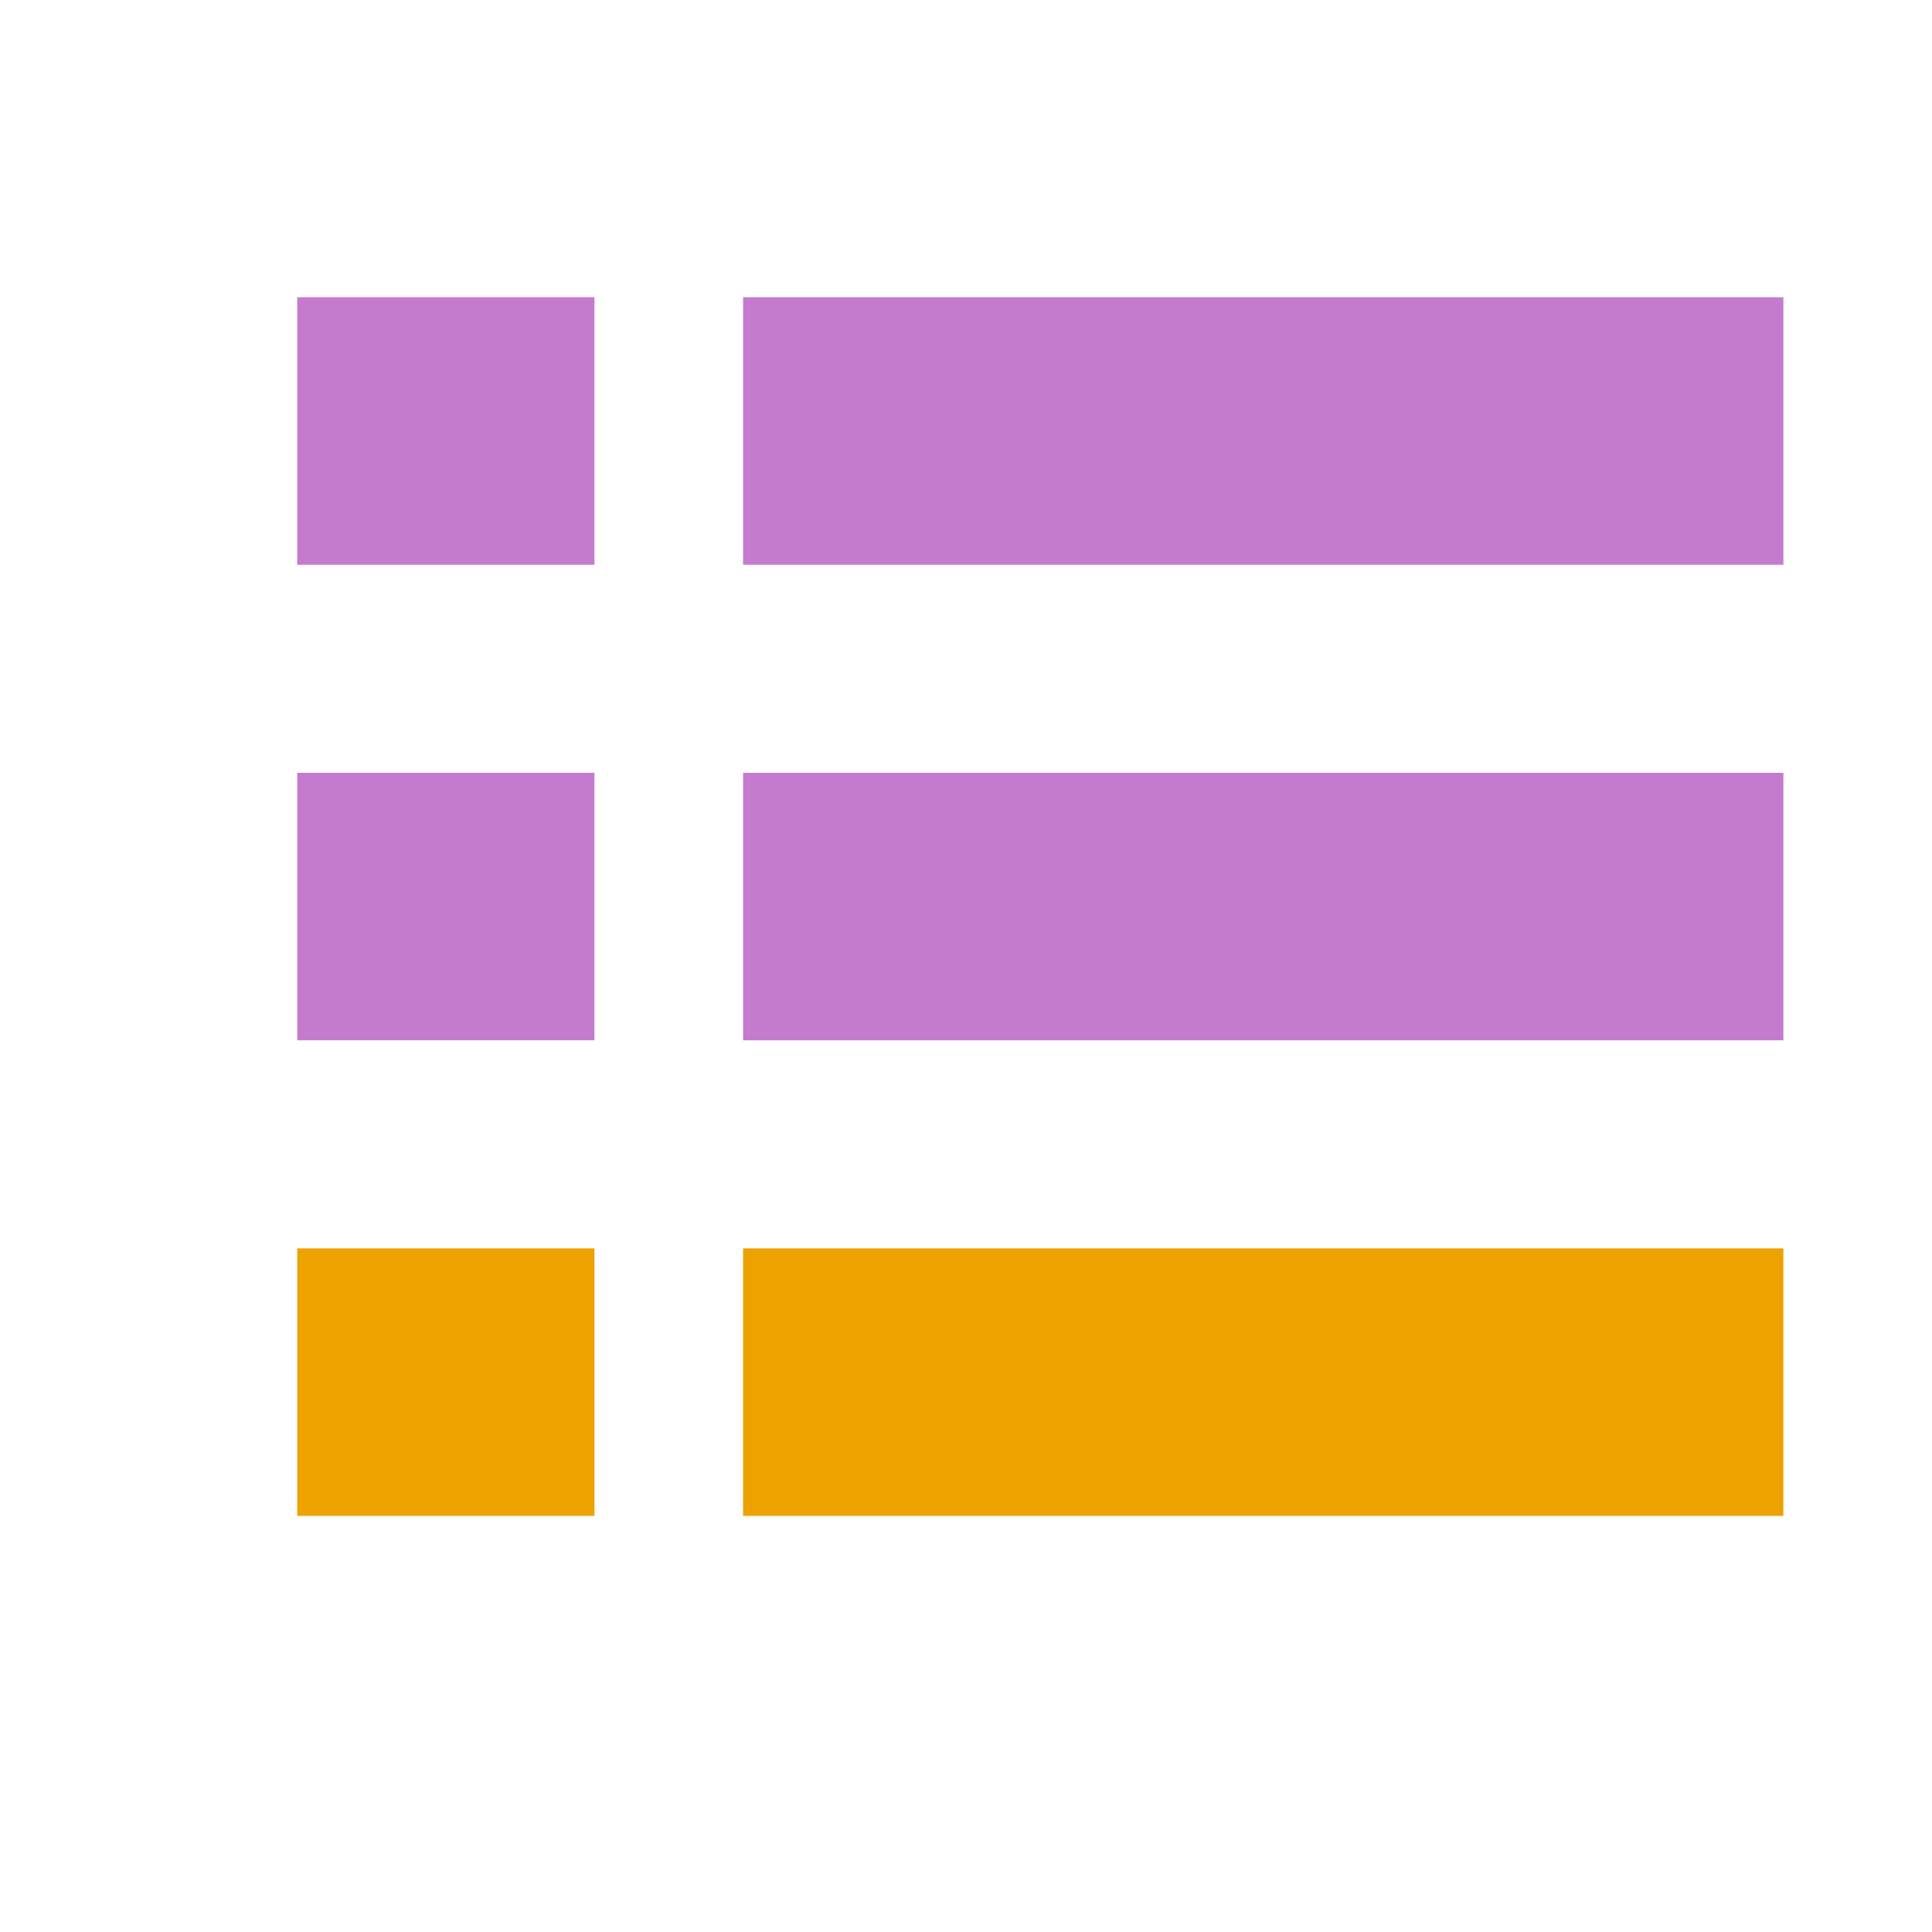 <!--Copyright 2000-2021 JetBrains s.r.o. Use of this source code is governed by the Apache 2.0 license that can be found in the LICENSE file.--><svg xmlns="http://www.w3.org/2000/svg" width="16" height="16" viewBox="0 0 13 13"><g fill="none" fill-rule="evenodd"><path fill="#C47BCE" d="M2 2h2v1.8H2zm0 3.2h2V7H2z"/><path fill="#eda200" d="M2 8.4h2v1.8H2z"/><path fill="#C47BCE" d="M5 2h7v1.8H5zm0 3.2h7V7H5z"/><path fill="#eda200" d="M5 8.4h7v1.8H5z"/></g></svg>